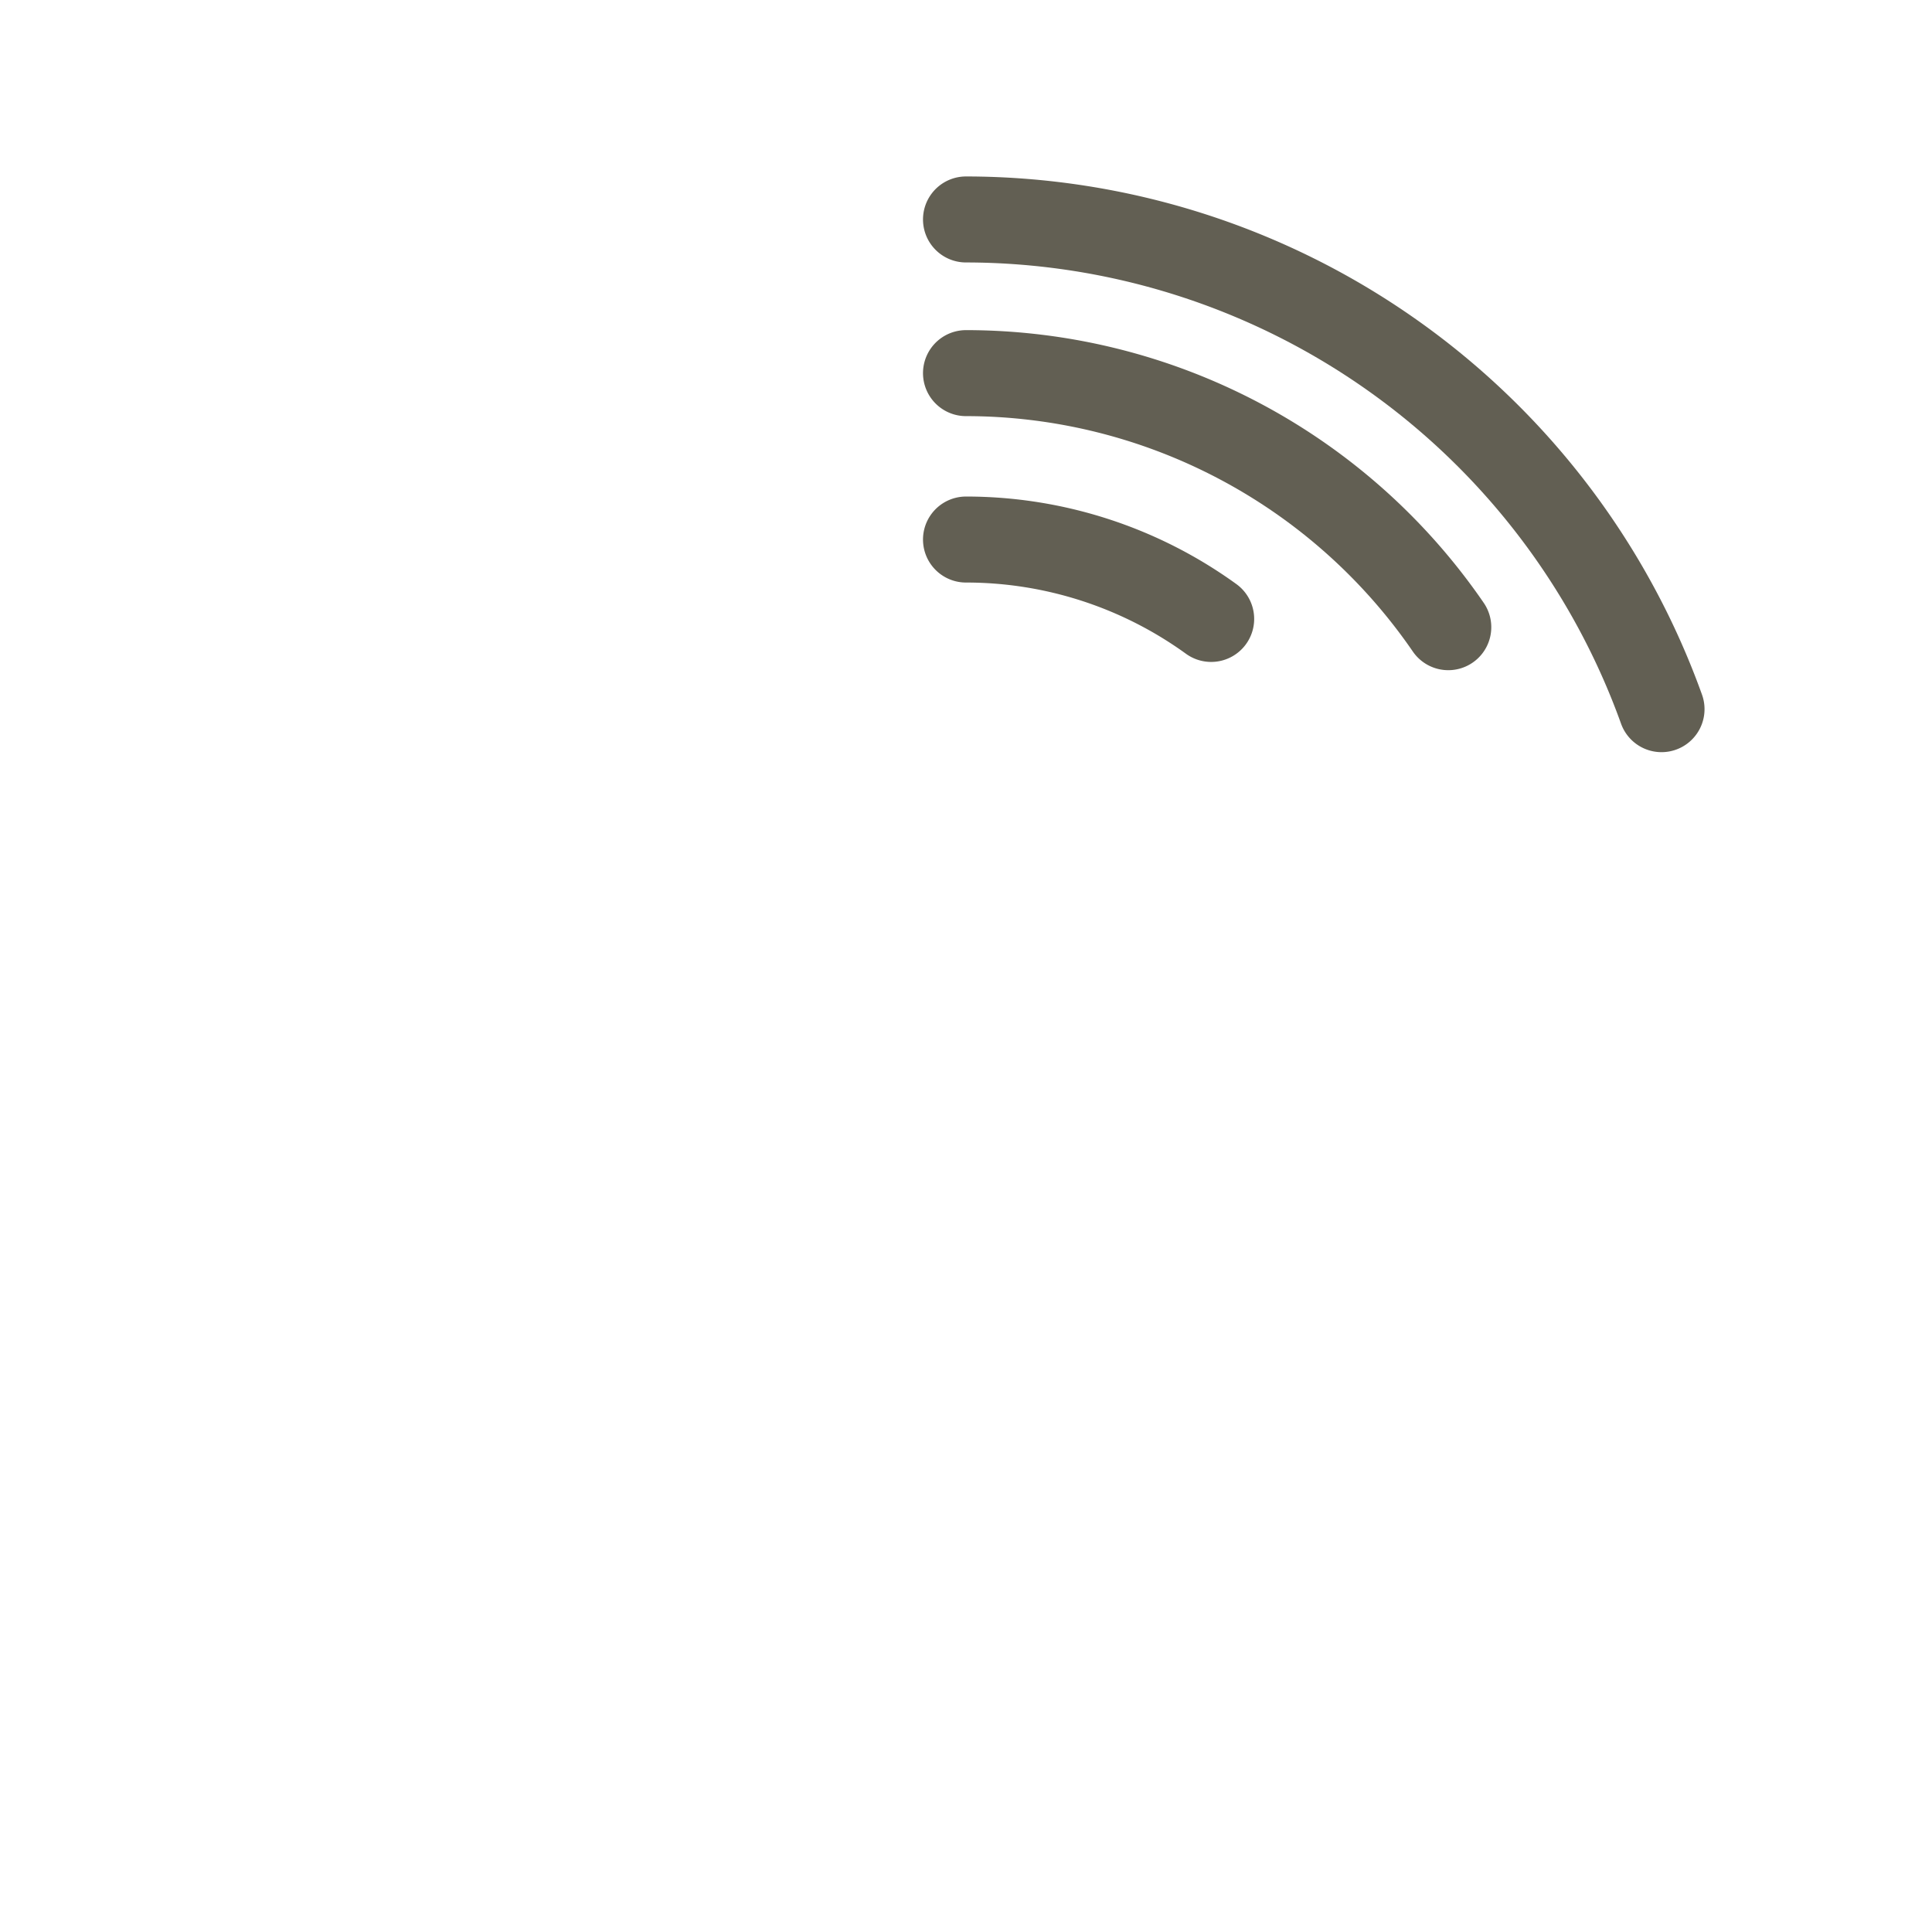 <svg xmlns="http://www.w3.org/2000/svg" width="224.651" height="224.651" viewBox="0 0 224.651 224.651">
  <g id="nutzer2" transform="translate(-30.044 -30.973)">
    <path id="download2" d="M9.231,0A48.606,48.606,0,0,1,0,28.507" transform="translate(142.37 102.941) rotate(-90)" fill="none" stroke="#625f53" stroke-linecap="round" stroke-width="10" fill-rule="evenodd"/>
    <path id="upload2" d="M29.541,0A68.038,68.038,0,0,1,0,56.078" transform="translate(142.37 103.901) rotate(-90)" fill="none" stroke="#625f53" stroke-linecap="round" stroke-width="10" fill-rule="evenodd"/>
    <path id="bandbreite2" d="M56.942,0A86.04,86.04,0,0,1,0,80.874" transform="translate(142.37 113.433) rotate(-90)" fill="none" stroke="#625f53" stroke-linecap="round" stroke-width="10" fill-rule="evenodd"/>
    <g id="aussen" transform="matrix(-0.966, 0.259, -0.259, -0.966, 254.695, 208.15)" fill="none" stroke="rgba(50,50,45,0)" stroke-width="1">
      <ellipse cx="91.714" cy="91.714" rx="91.714" ry="91.714" stroke="none"/>
      <ellipse cx="91.714" cy="91.714" rx="91.214" ry="91.214" fill="none"/>
    </g>
  </g>
</svg>
